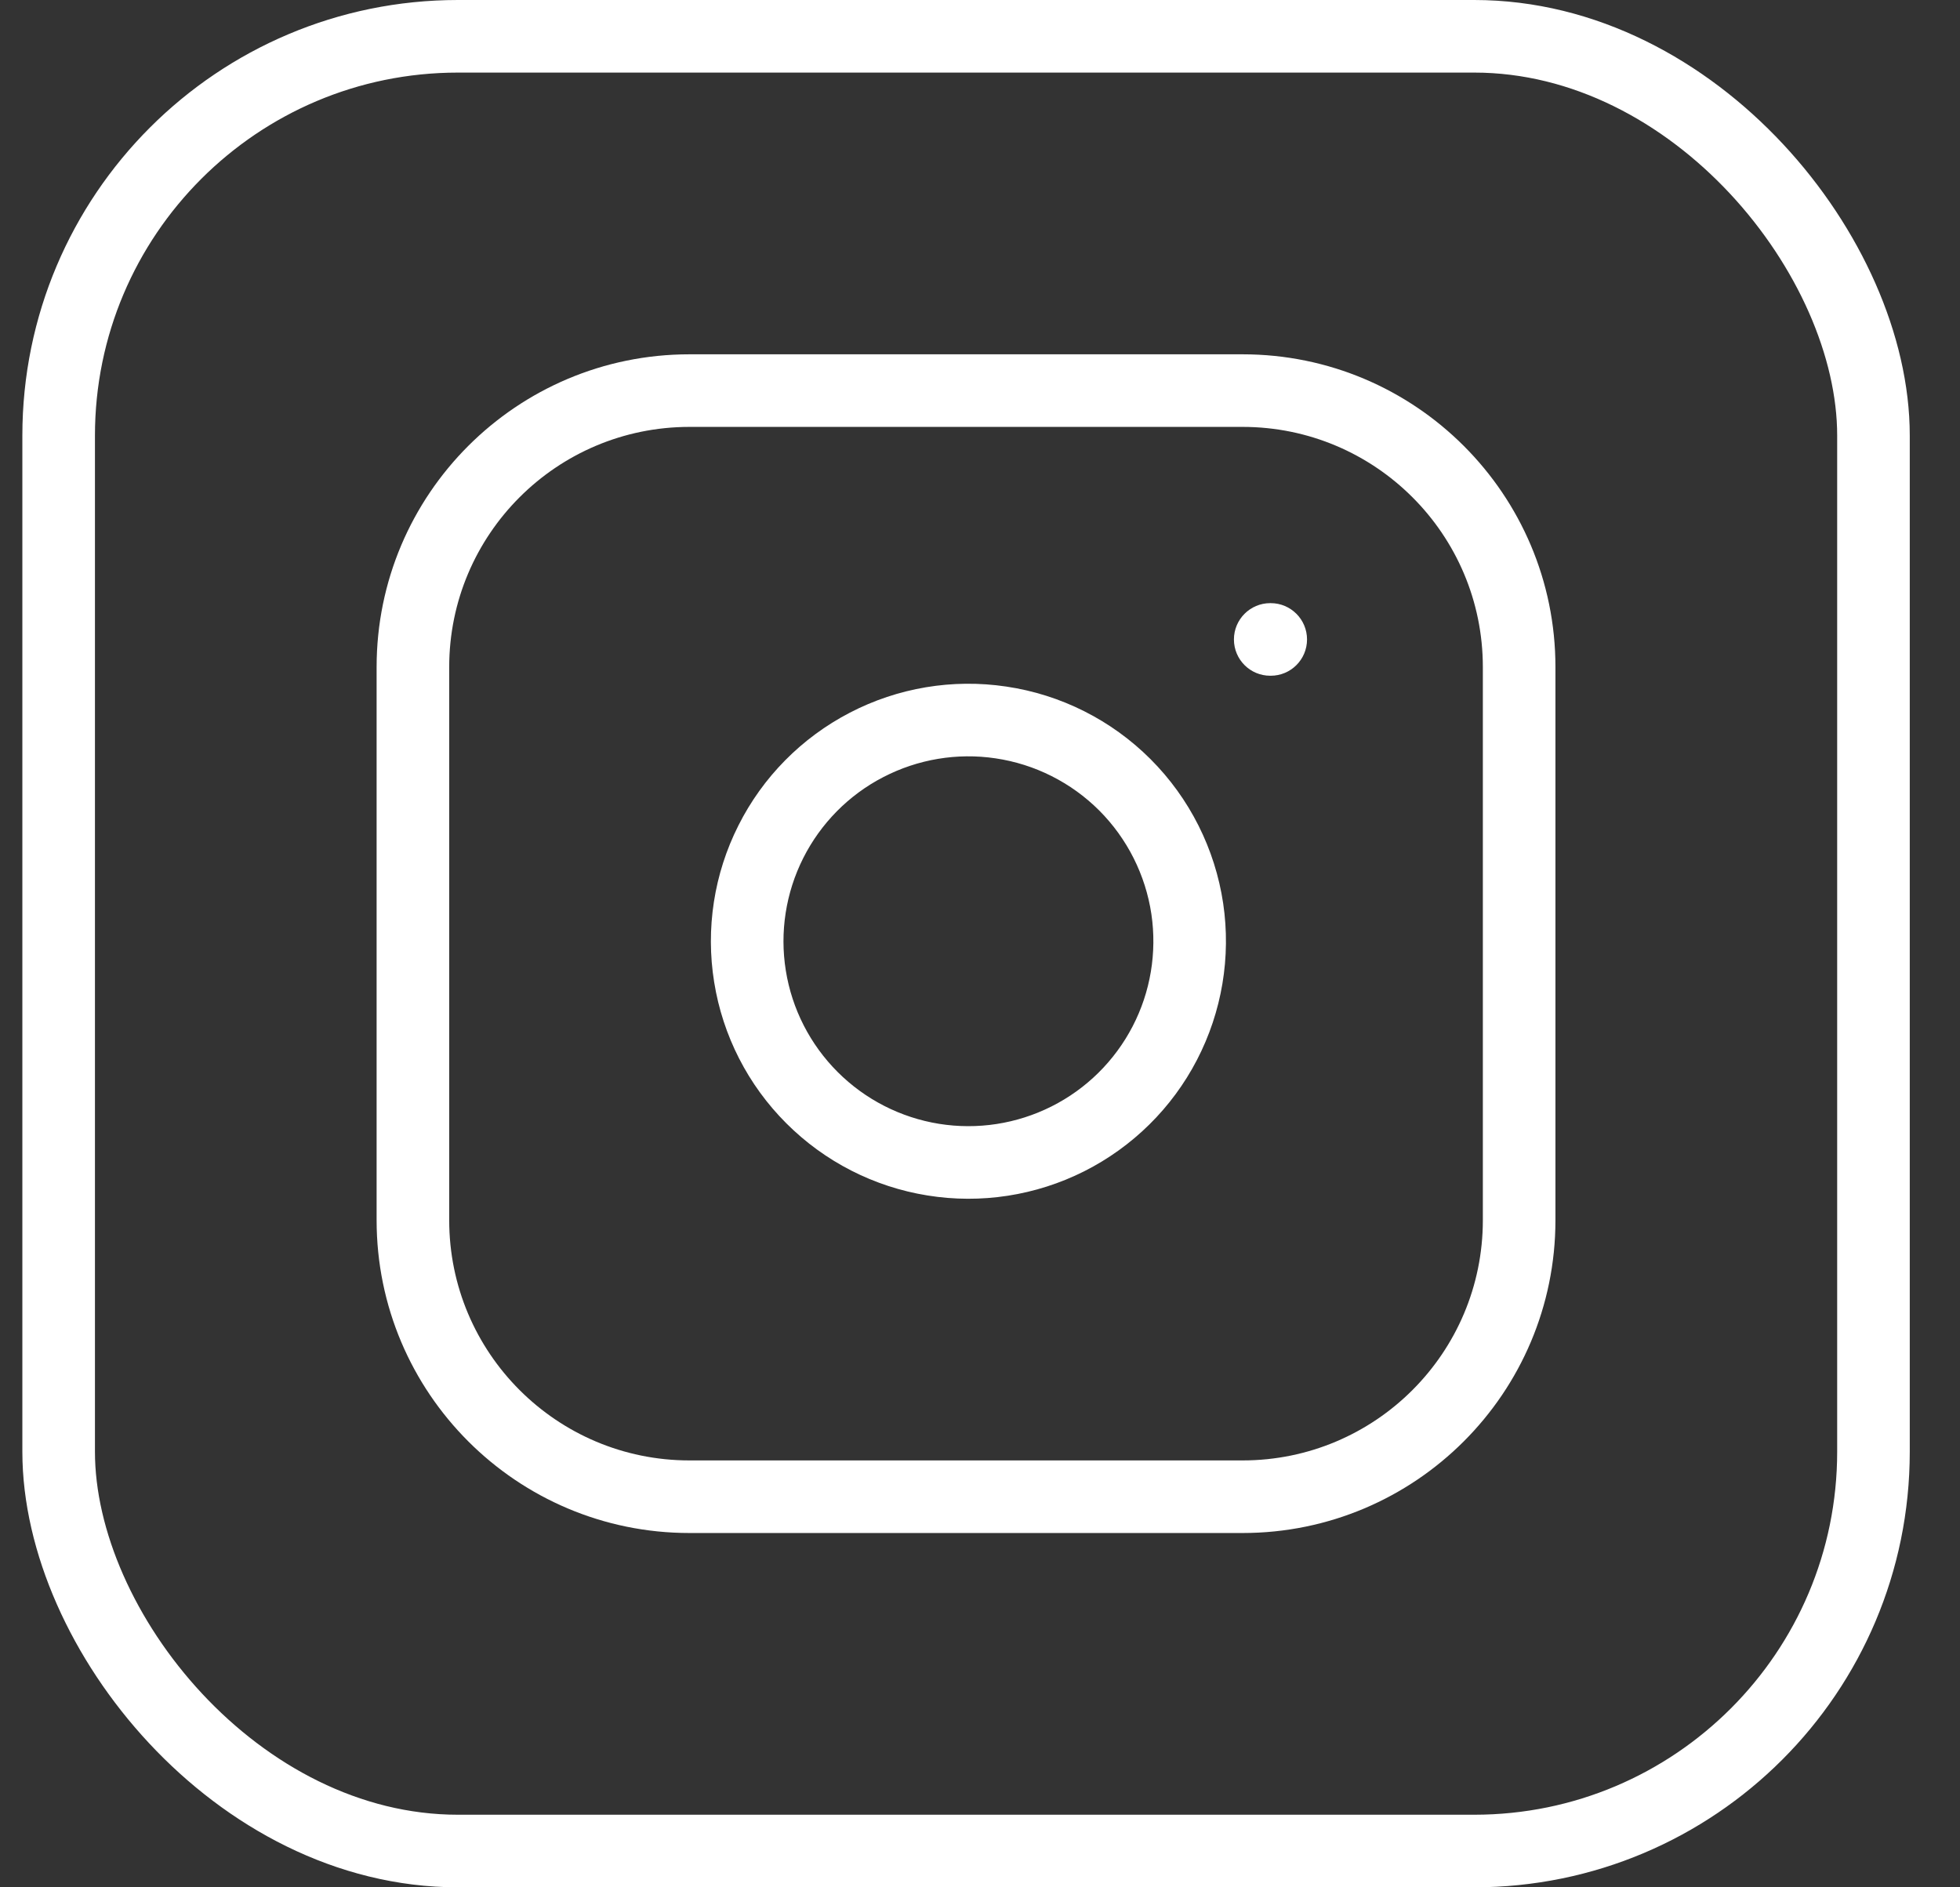 <svg width="27" height="26" viewBox="0 0 27 26" fill="none" xmlns="http://www.w3.org/2000/svg">
<rect x="0" y="0" width="27" height="26" fill="#333333" stroke="none"/>
<rect x="0.808" y="0.5" width="25" height="25" rx="5.5" stroke="white"/>
<path fill-rule="evenodd" clip-rule="evenodd" d="M9.498 5.881C7.67 5.881 6.188 7.363 6.188 9.19V16.809C6.188 18.637 7.67 20.119 9.498 20.119H17.117C18.945 20.119 20.427 18.637 20.427 16.809V9.19C20.427 7.363 18.945 5.881 17.117 5.881H9.498ZM5.188 9.19C5.188 6.81 7.118 4.881 9.498 4.881H17.117C19.497 4.881 21.427 6.81 21.427 9.19V16.809C21.427 19.189 19.497 21.119 17.117 21.119H9.498C7.118 21.119 5.188 19.189 5.188 16.809V9.19ZM13.714 10.447C13.184 10.368 12.643 10.459 12.167 10.706C11.691 10.952 11.306 11.343 11.065 11.821C10.824 12.3 10.74 12.842 10.825 13.371C10.91 13.901 11.16 14.389 11.539 14.768C11.918 15.147 12.407 15.397 12.936 15.482C13.465 15.567 14.007 15.483 14.486 15.242C14.964 15.002 15.355 14.616 15.602 14.14C15.849 13.665 15.939 13.123 15.861 12.593C15.78 12.052 15.528 11.552 15.142 11.165C14.755 10.779 14.255 10.527 13.714 10.447ZM11.707 9.818C12.369 9.474 13.123 9.348 13.861 9.458C14.614 9.569 15.311 9.92 15.849 10.458C16.387 10.996 16.738 11.694 16.85 12.446C16.959 13.184 16.833 13.938 16.489 14.601C16.146 15.263 15.602 15.8 14.935 16.136C14.269 16.471 13.514 16.588 12.777 16.469C12.04 16.351 11.36 16.003 10.832 15.475C10.304 14.948 9.956 14.267 9.838 13.53C9.719 12.794 9.836 12.038 10.172 11.372C10.507 10.705 11.044 10.162 11.707 9.818ZM17.498 8.309C17.222 8.309 16.998 8.533 16.998 8.809C16.998 9.086 17.222 9.309 17.498 9.309H17.505C17.781 9.309 18.005 9.086 18.005 8.809C18.005 8.533 17.781 8.309 17.505 8.309H17.498Z" fill="white"/>
</svg>
